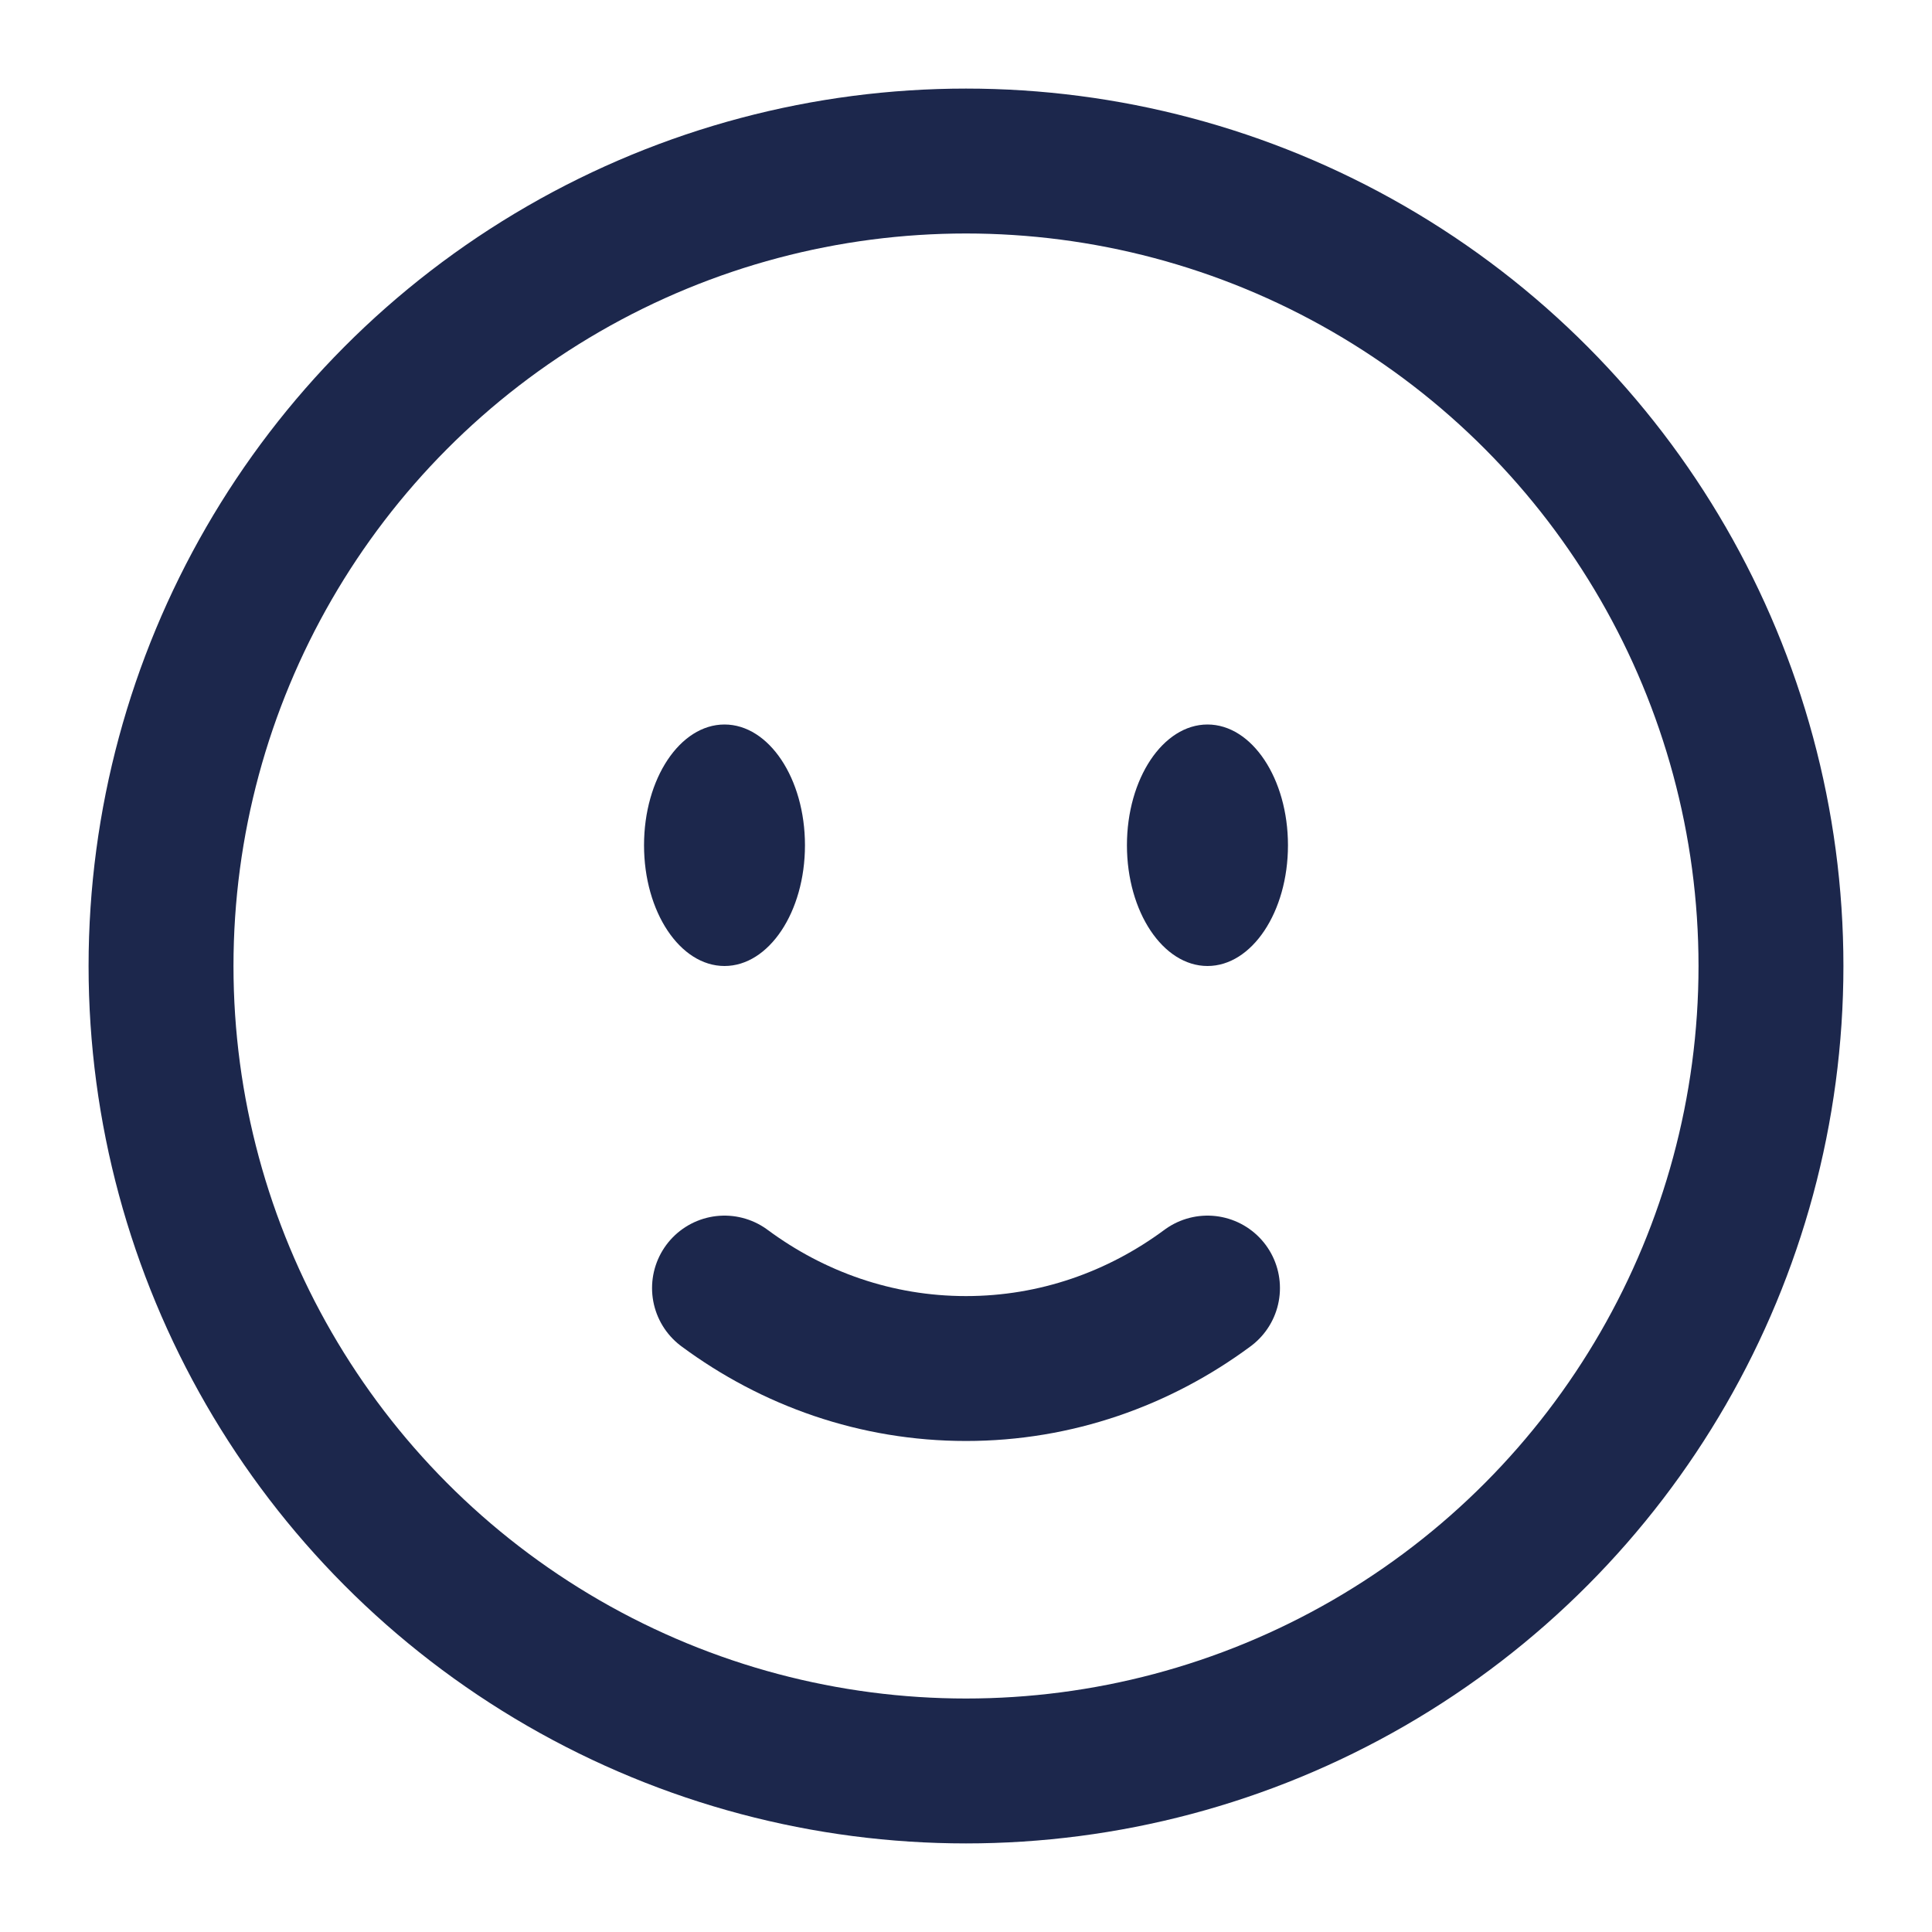 <svg xmlns="http://www.w3.org/2000/svg" width="20" height="20" viewBox="0 0 20 20" fill="none">
<g clip-path="url(#clip0_852_1237)">
<circle cx="10" cy="10" r="8.333" stroke="#1C274C" stroke-width="1.5"/>
<path d="M7.5 13.334C8.209 13.859 9.07 14.167 10 14.167C10.93 14.167 11.791 13.859 12.5 13.334" stroke="#1C274C" stroke-width="1.5" stroke-linecap="round"/>
<path d="M13.333 8.75C13.333 9.44 12.96 10 12.5 10C12.04 10 11.666 9.44 11.666 8.75C11.666 8.06 12.04 7.5 12.5 7.5C12.96 7.5 13.333 8.06 13.333 8.75Z" fill="#1C274C"/>
<ellipse cx="7.5" cy="8.75" rx="0.833" ry="1.25" fill="#1C274C"/>
</g>
<defs>
<clipPath id="clip0_852_1237">
<rect width="20" height="20" fill="white"/>
</clipPath>
</defs>
</svg>